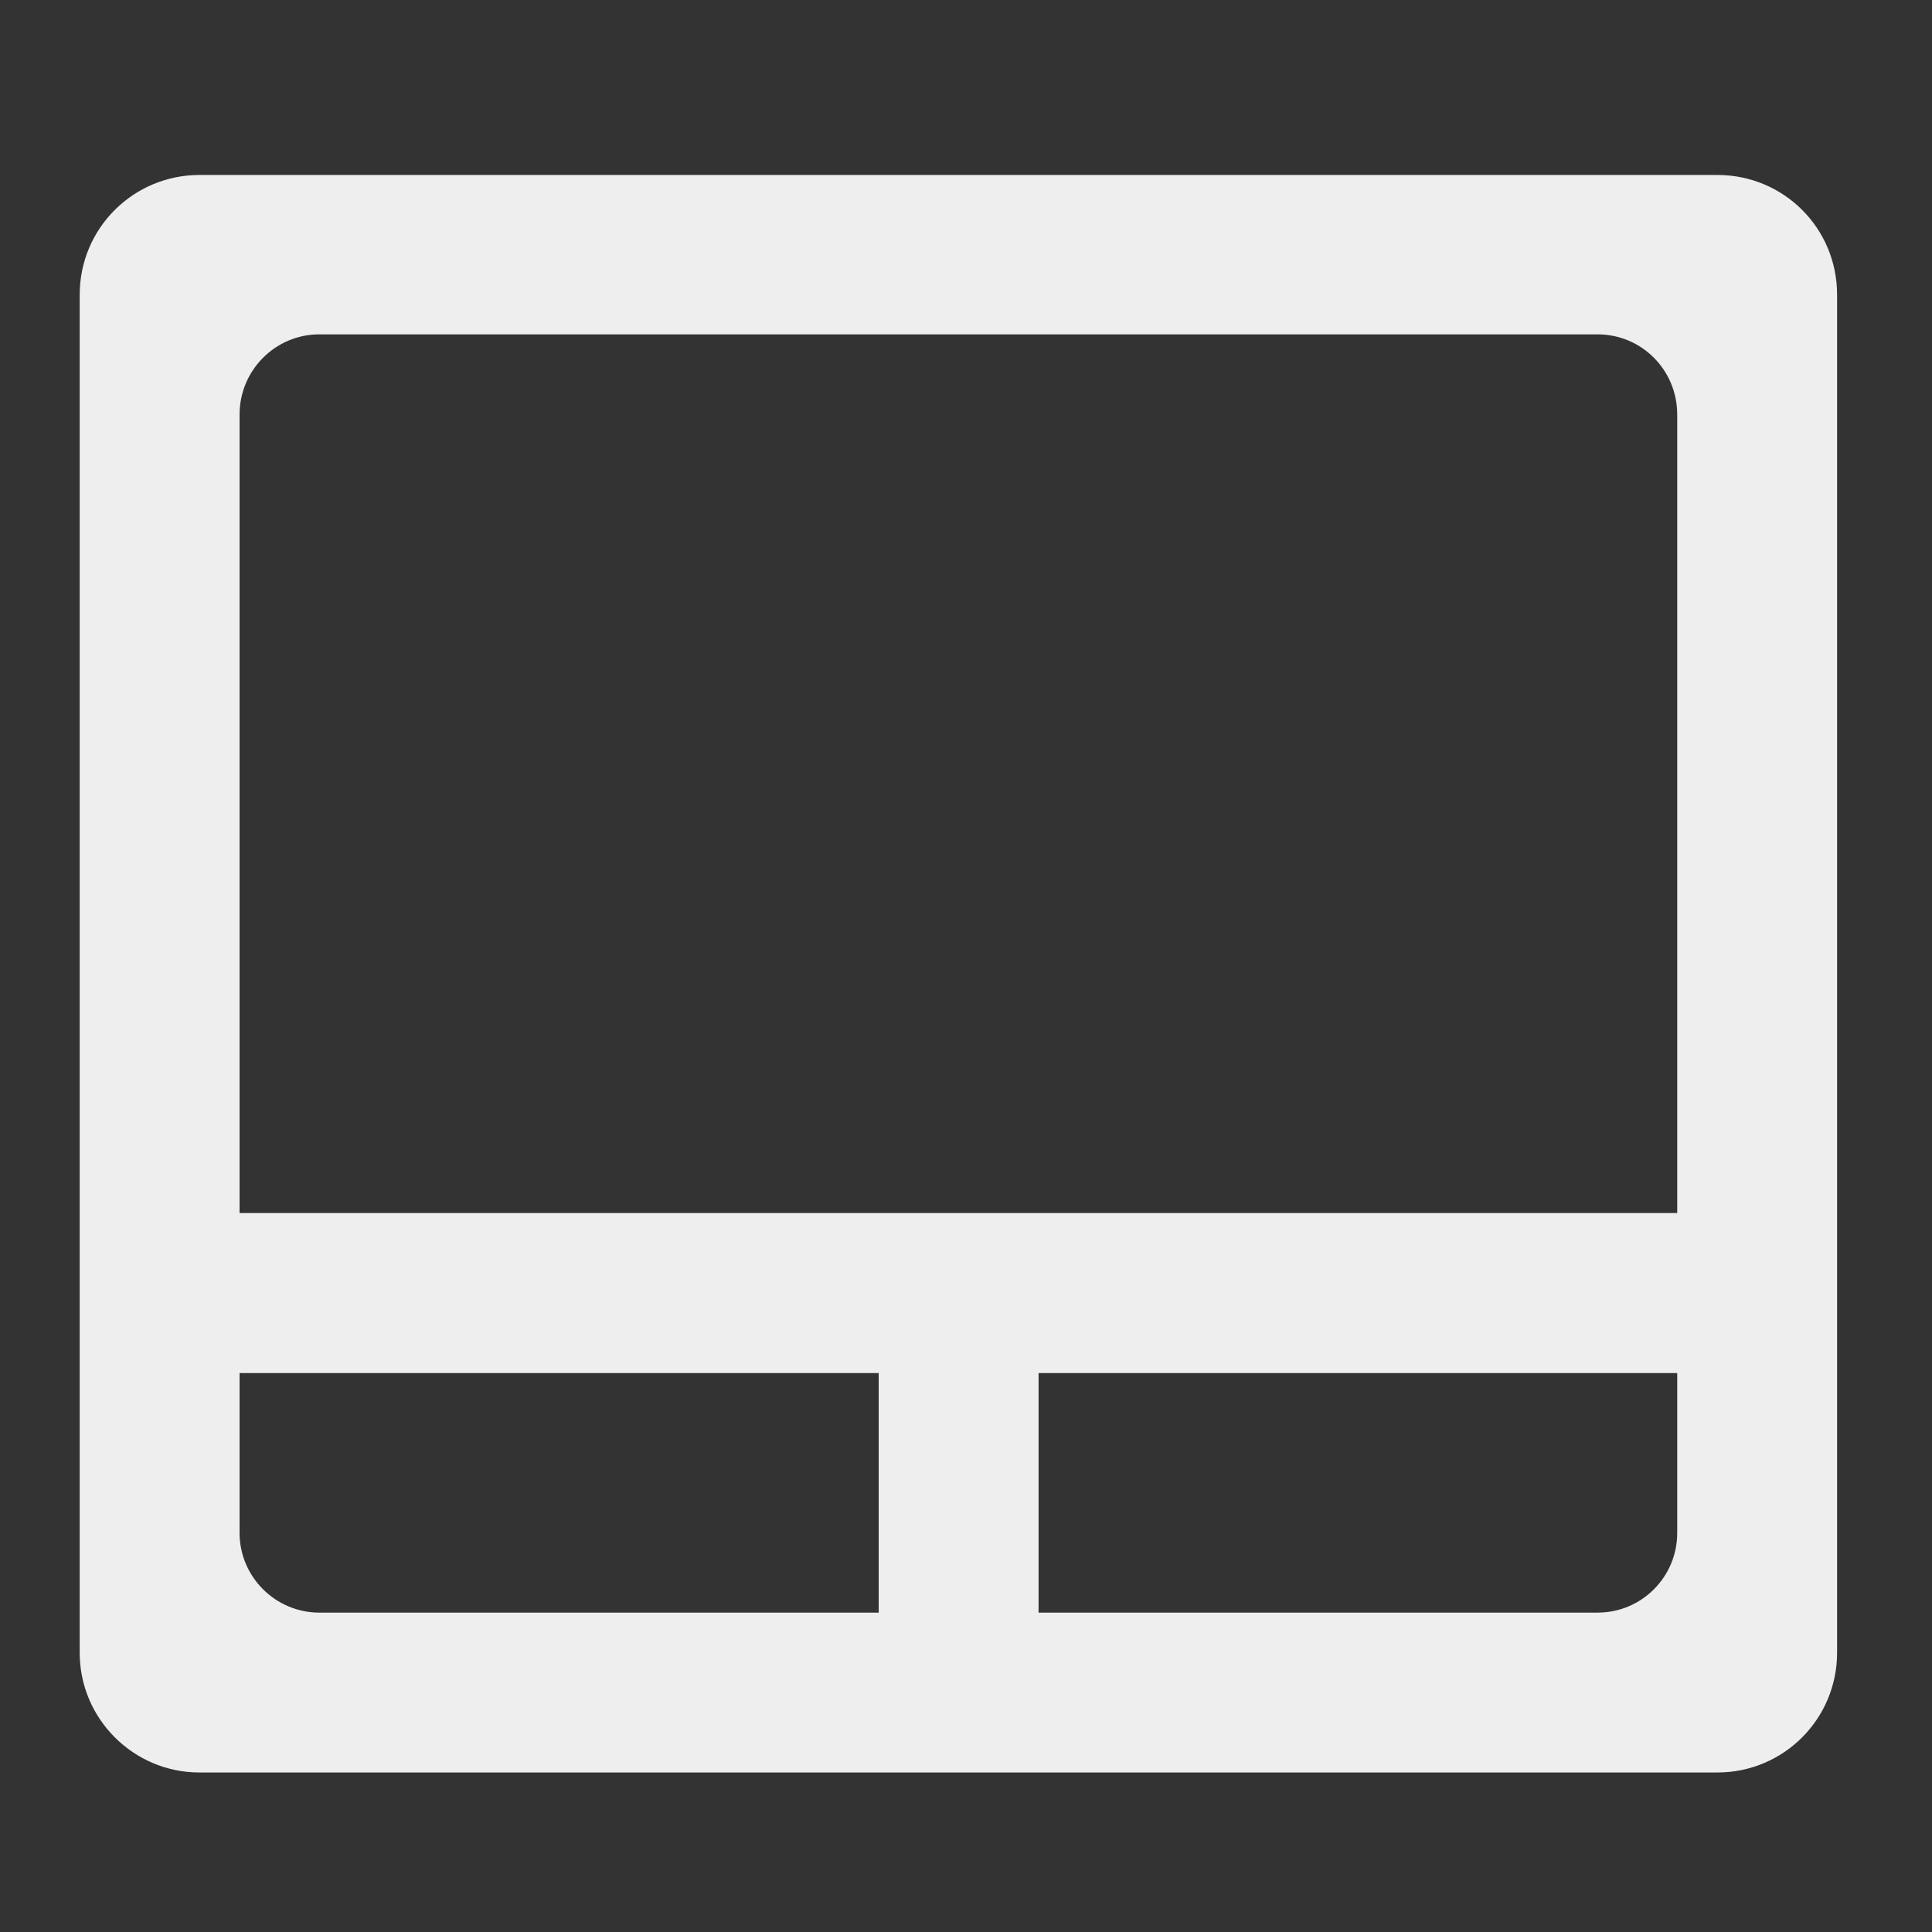 <svg height="16" viewBox="0 0 16 16" width="16" xmlns="http://www.w3.org/2000/svg"><rect x="0" y="0" width="16" height="16" fill="#333333" stroke="none"/><path d="m1.652 1.449c-.547 0-.992.441-.992.992v11.246c0 .547.445.992.992.992h12.57c.551 0 .992-.445.992-.992v-11.246c0-.551-.441-.992-.992-.992zm.992 1.32h10.586c.367 0 .66.297.66.664v6.613h-11.906v-6.613c0-.367.297-.664.66-.664zm-.66 8.602h5.293v1.984h-4.633c-.363 0-.66-.297-.66-.66zm6.617 0h5.289v1.324c0 .363-.293.66-.66.66h-4.629zm0 0" fill="#eee"/></svg>